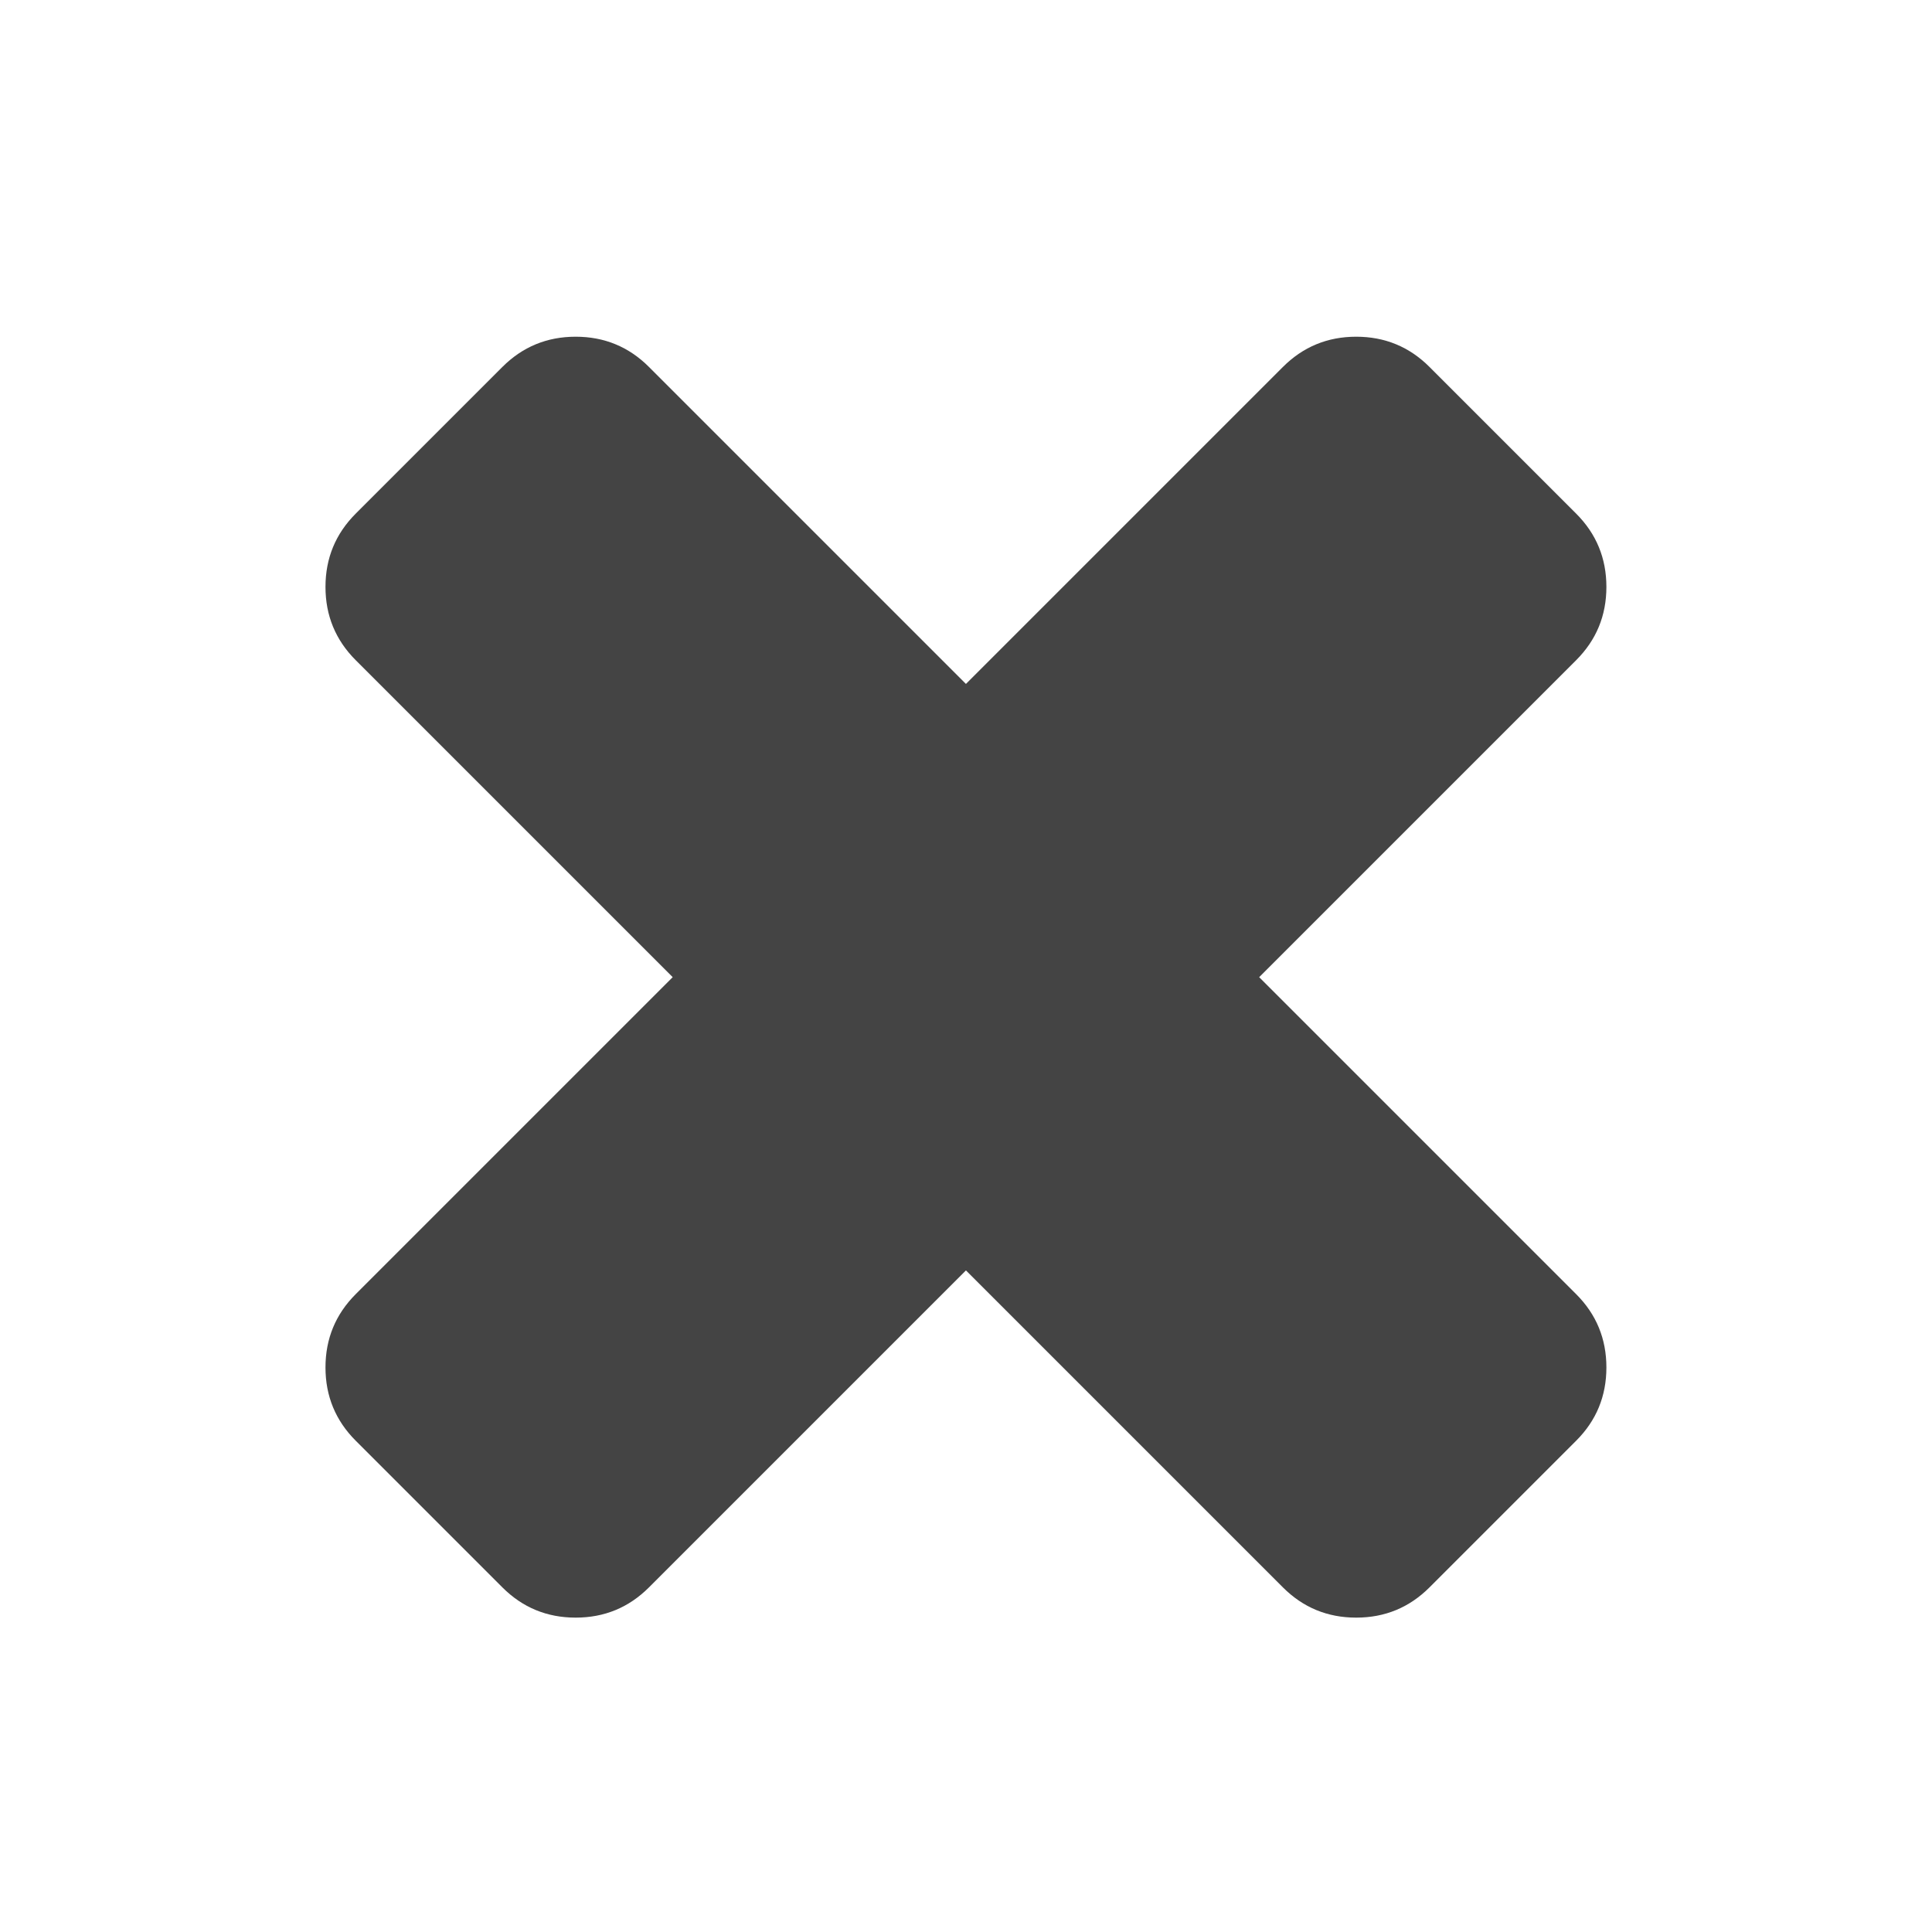 <?xml version="1.0" encoding="utf-8"?>
<!-- Generated by IcoMoon.io -->
<!DOCTYPE svg PUBLIC "-//W3C//DTD SVG 1.1//EN" "http://www.w3.org/Graphics/SVG/1.1/DTD/svg11.dtd">
<svg version="1.1" xmlns="http://www.w3.org/2000/svg" xmlns:xlink="http://www.w3.org/1999/xlink" width="32" height="32" viewBox="0 0 32 32">
<path fill="#444444" d="M26.607 22.649q0 0.714-0.501 1.214l-2.429 2.429q-0.501 0.501-1.214 0.501t-1.214-0.501l-5.25-5.25-5.25 5.25q-0.501 0.501-1.214 0.501t-1.214-0.501l-2.429-2.429q-0.501-0.501-0.501-1.214t0.501-1.214l5.25-5.25-5.25-5.25q-0.501-0.501-0.501-1.214t0.501-1.214l2.429-2.429q0.501-0.501 1.214-0.501t1.214 0.501l5.25 5.25 5.25-5.25q0.501-0.501 1.214-0.501t1.214 0.501l2.429 2.429q0.501 0.501 0.501 1.214t-0.501 1.214l-5.25 5.25 5.25 5.25q0.501 0.501 0.501 1.214z"></path>
</svg>
